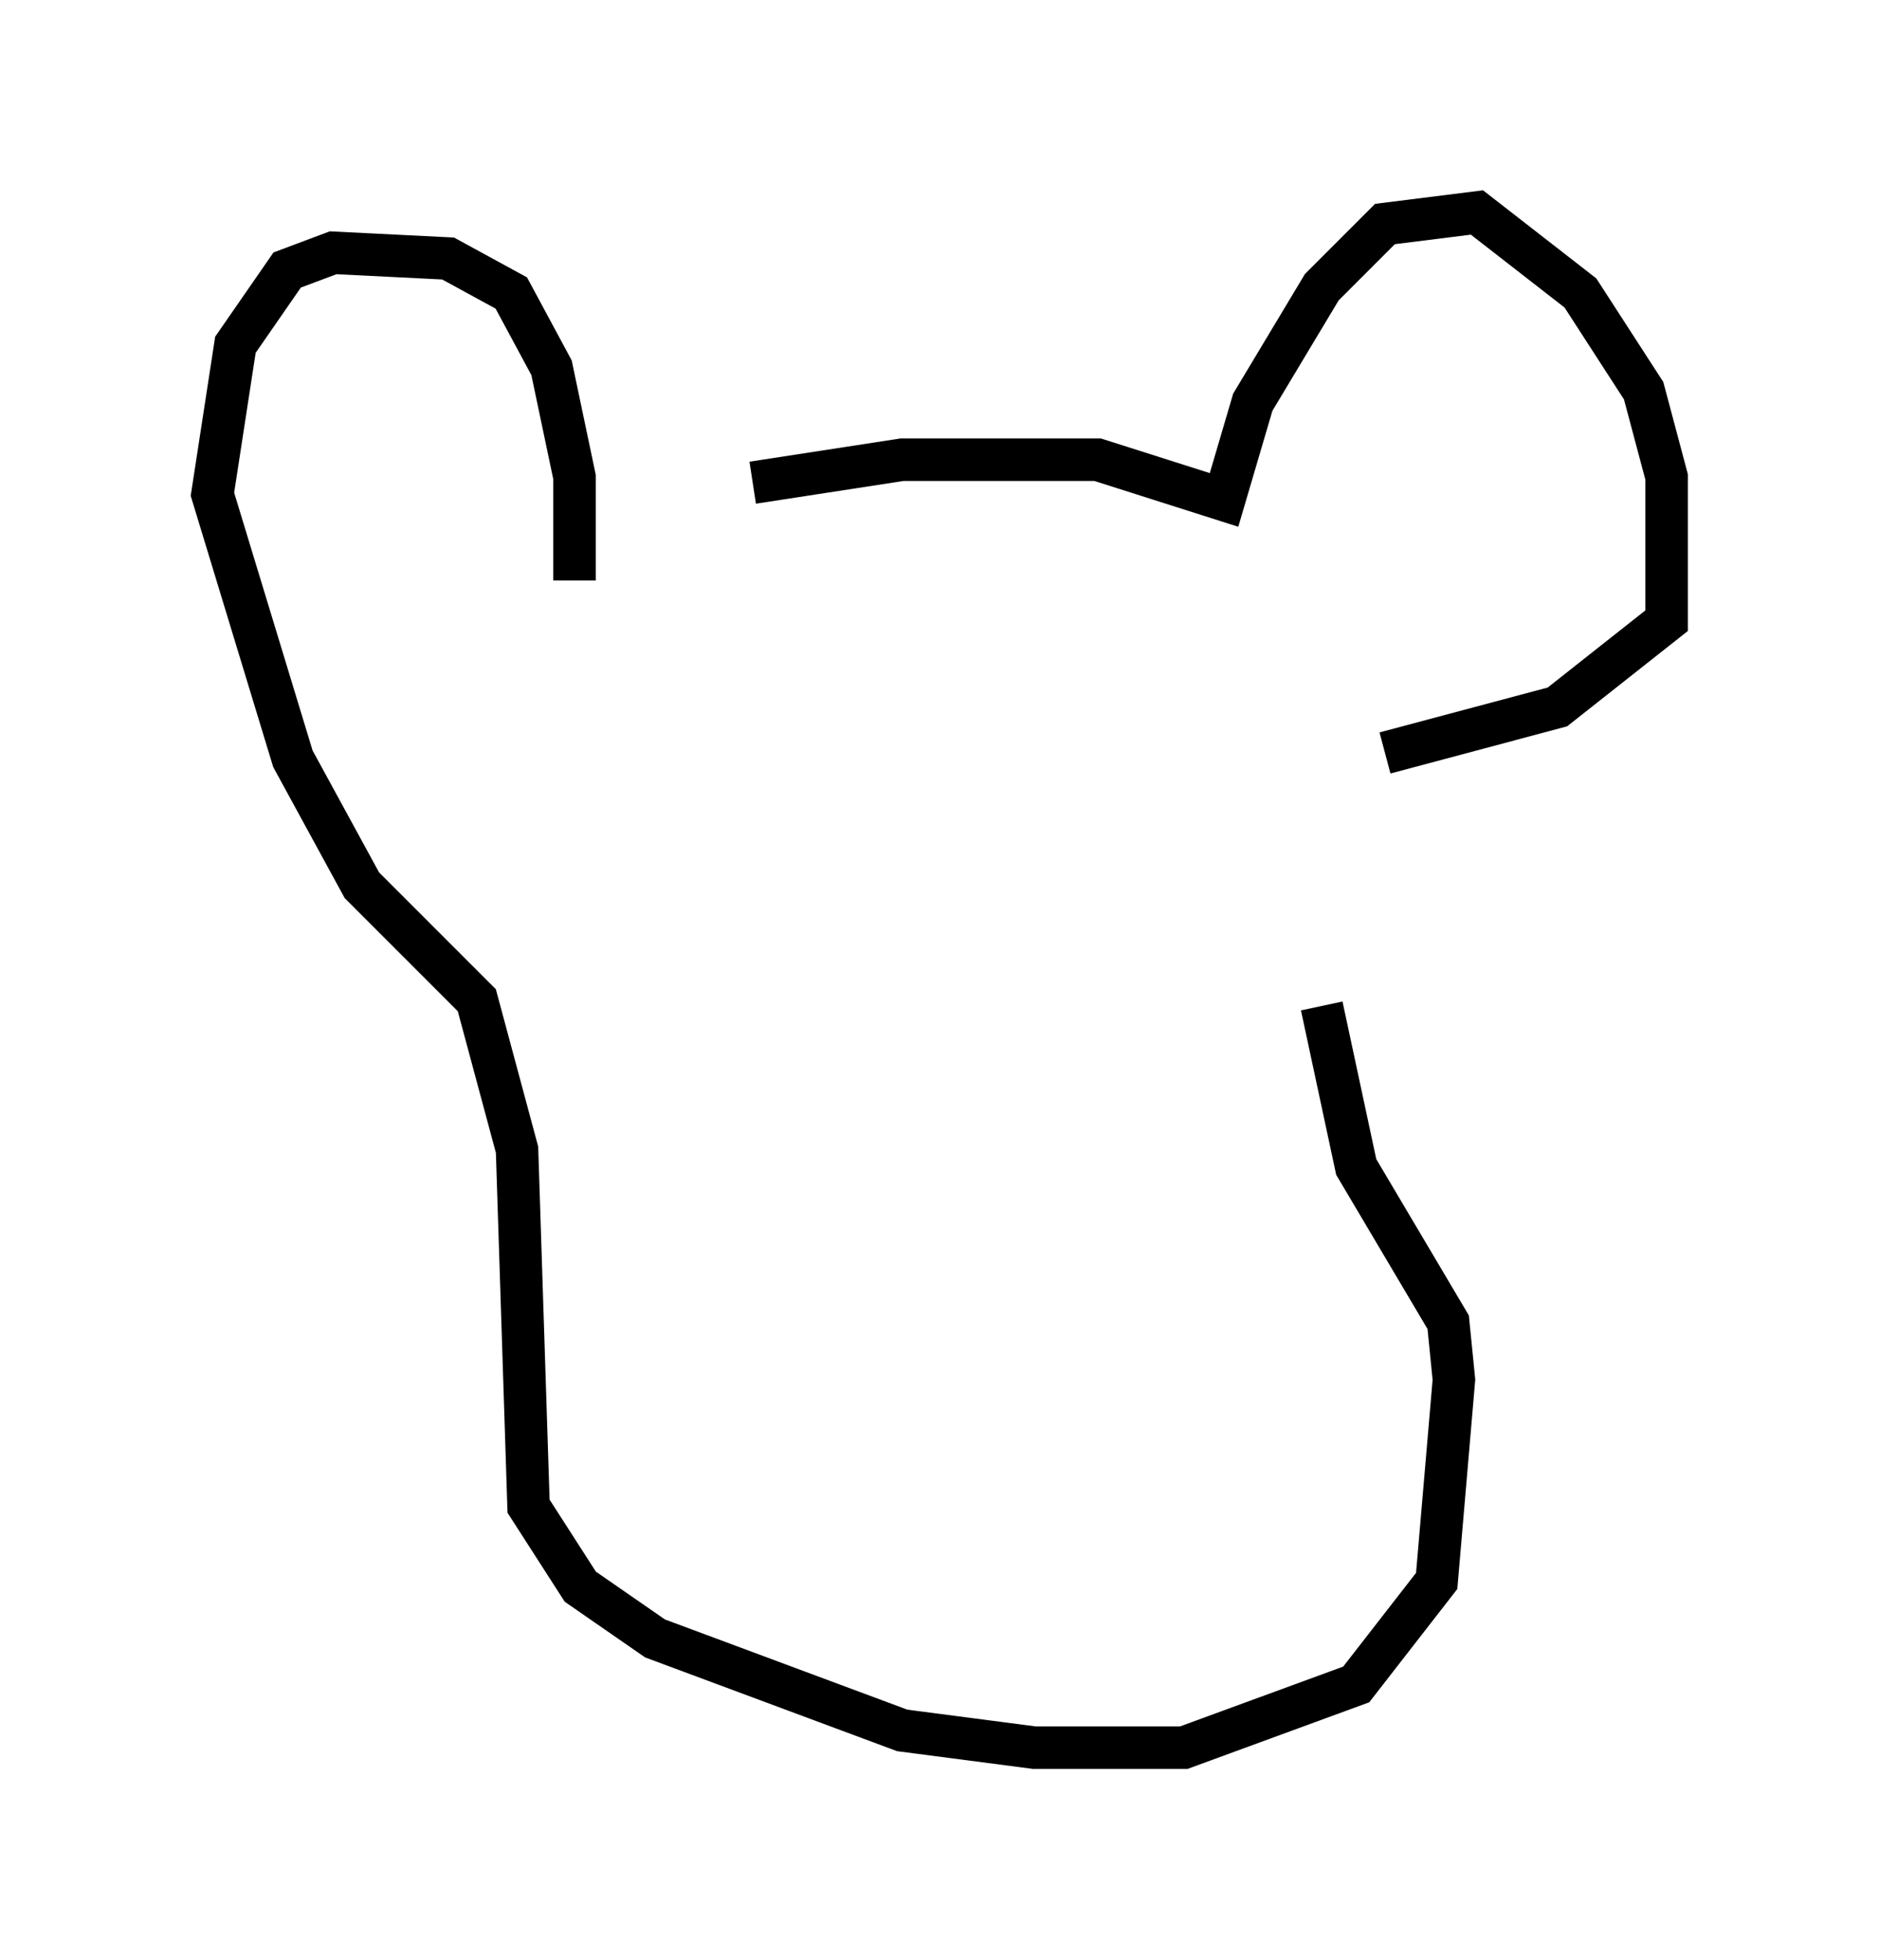 <?xml version="1.0" encoding="utf-8" ?>
<svg baseProfile="full" height="46.13" version="1.1" width="44.235" xmlns="http://www.w3.org/2000/svg" xmlns:ev="http://www.w3.org/2001/xml-events" xmlns:xlink="http://www.w3.org/1999/xlink"><defs /><rect fill="white" height="46.13" width="44.235" x="0" y="0" /><path d="M13.525, 13.119 m4.195, -1.759 l3.518, -0.541 4.601, 0.0 l2.977, 0.947 0.677, -2.3 l1.624, -2.706 1.488, -1.488 l2.165, -0.271 2.436, 1.894 l1.488, 2.3 0.541, 2.03 l0.0, 3.383 -2.571, 2.03 l-4.059, 1.083 m-19.08, -4.059 l0.0, -2.436 -0.541, -2.571 l-0.947, -1.759 -1.488, -0.812 l-2.706, -0.135 -1.083, 0.406 l-1.218, 1.759 -0.541, 3.518 l1.894, 6.225 1.624, 2.977 l2.706, 2.706 0.947, 3.518 l0.271, 8.39 1.218, 1.894 l1.759, 1.218 5.819, 2.165 l3.112, 0.406 3.518, 0.0 l4.059, -1.488 1.894, -2.436 l0.406, -4.736 -0.135, -1.353 l-2.165, -3.654 -0.812, -3.789 " fill="none" stroke="black" stroke-width="1" /></svg>
